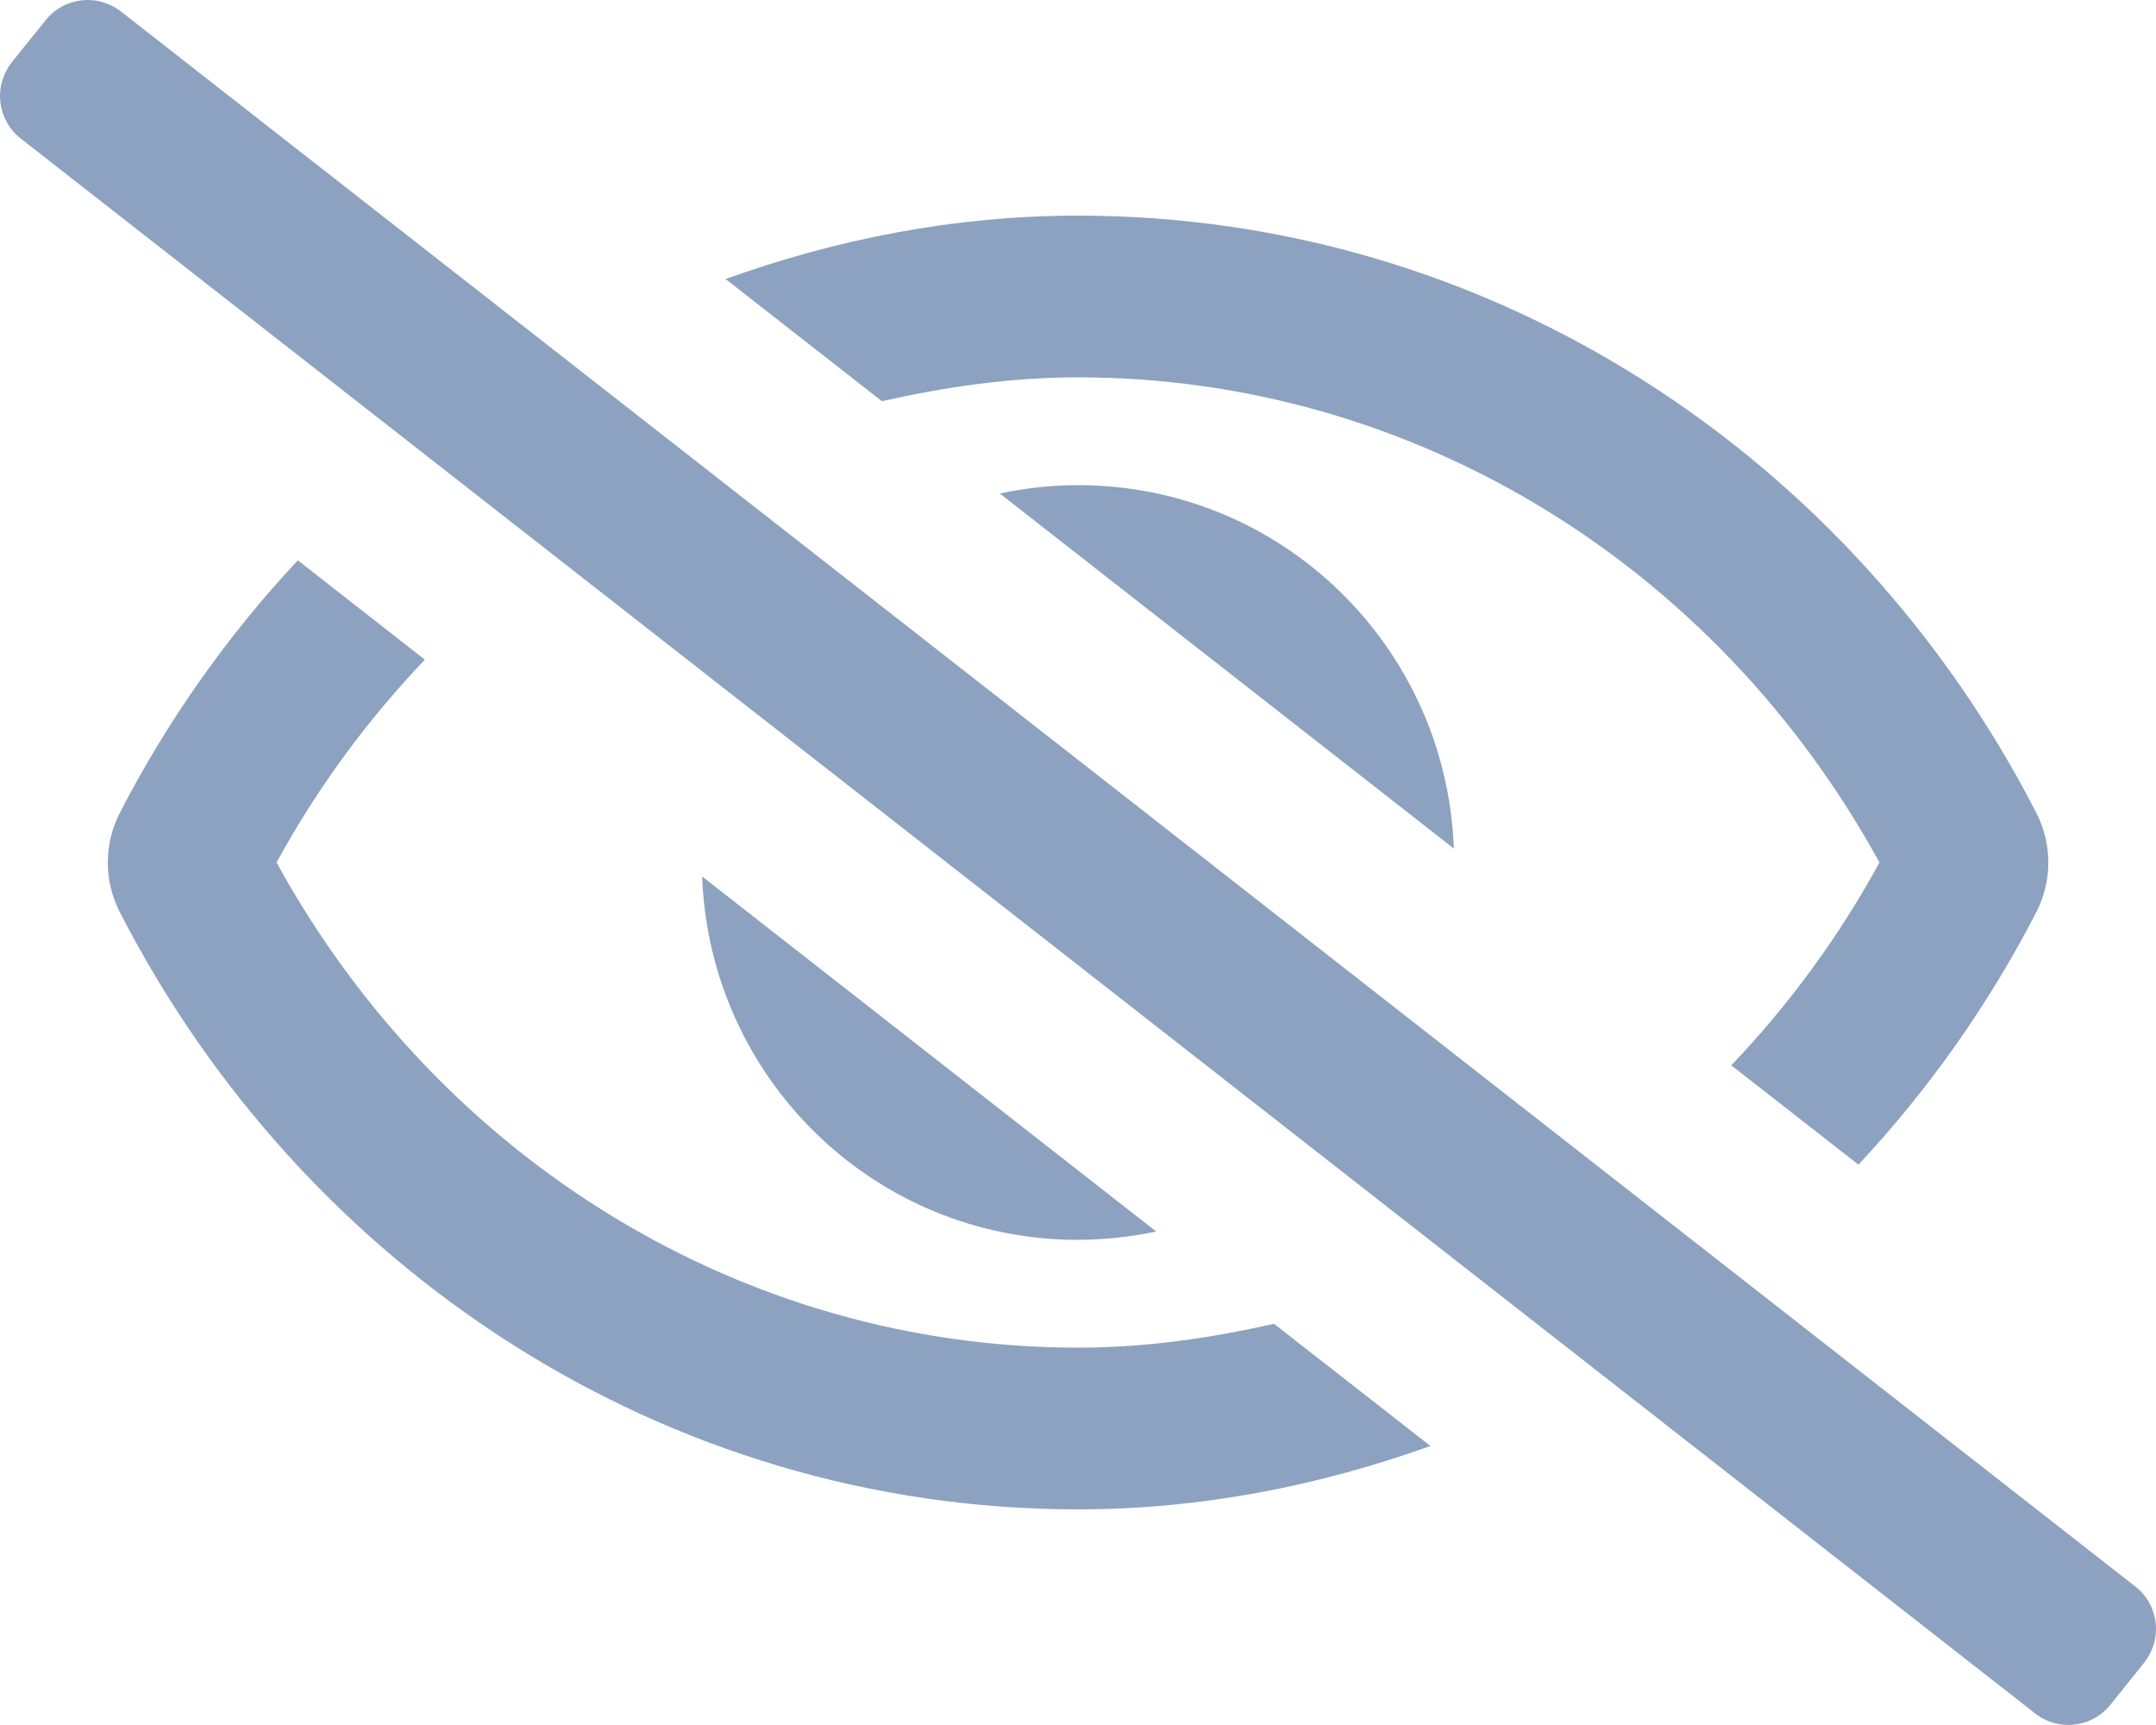 <svg width="15" height="12" viewBox="0 0 15 12" fill="none" xmlns="http://www.w3.org/2000/svg">
<path d="M14.859 11.039L0.844 0.082C0.806 0.051 0.761 0.029 0.714 0.015C0.667 0.001 0.617 -0.003 0.568 0.002C0.519 0.008 0.472 0.023 0.429 0.046C0.386 0.07 0.348 0.102 0.317 0.141L0.082 0.433C0.052 0.472 0.029 0.516 0.015 0.563C0.001 0.611 -0.003 0.66 0.002 0.709C0.008 0.758 0.023 0.806 0.047 0.849C0.07 0.892 0.102 0.93 0.141 0.961L14.156 11.917C14.194 11.948 14.239 11.971 14.286 11.985C14.333 11.998 14.383 12.003 14.432 11.997C14.481 11.992 14.528 11.977 14.571 11.953C14.614 11.93 14.652 11.898 14.683 11.859L14.918 11.566C14.948 11.528 14.971 11.484 14.985 11.436C14.999 11.389 15.003 11.339 14.998 11.29C14.992 11.241 14.977 11.194 14.954 11.151C14.93 11.108 14.898 11.069 14.859 11.039ZM6.956 3.433L10.115 5.903C10.063 4.498 8.917 3.375 7.5 3.375C7.317 3.375 7.135 3.395 6.956 3.433ZM8.044 8.567L4.885 6.097C4.937 7.502 6.083 8.625 7.5 8.625C7.683 8.624 7.865 8.605 8.044 8.567ZM7.5 2.625C9.812 2.625 11.932 3.914 13.076 6C12.796 6.513 12.449 6.988 12.045 7.411L12.93 8.102C13.422 7.575 13.839 6.983 14.169 6.342C14.223 6.236 14.251 6.119 14.251 6C14.251 5.881 14.223 5.764 14.169 5.658C12.897 3.178 10.381 1.5 7.5 1.5C6.64 1.5 5.819 1.664 5.048 1.941L6.136 2.791C6.579 2.691 7.034 2.625 7.5 2.625ZM7.5 9.375C5.188 9.375 3.069 8.086 1.924 6C2.205 5.486 2.552 5.012 2.956 4.589L2.072 3.898C1.579 4.425 1.162 5.017 0.832 5.658C0.778 5.764 0.75 5.881 0.75 6C0.75 6.119 0.778 6.236 0.832 6.342C2.103 8.822 4.619 10.5 7.5 10.5C8.36 10.5 9.181 10.335 9.952 10.059L8.864 9.209C8.421 9.309 7.966 9.375 7.5 9.375Z" fill="#8DA2C0"/>
</svg>
